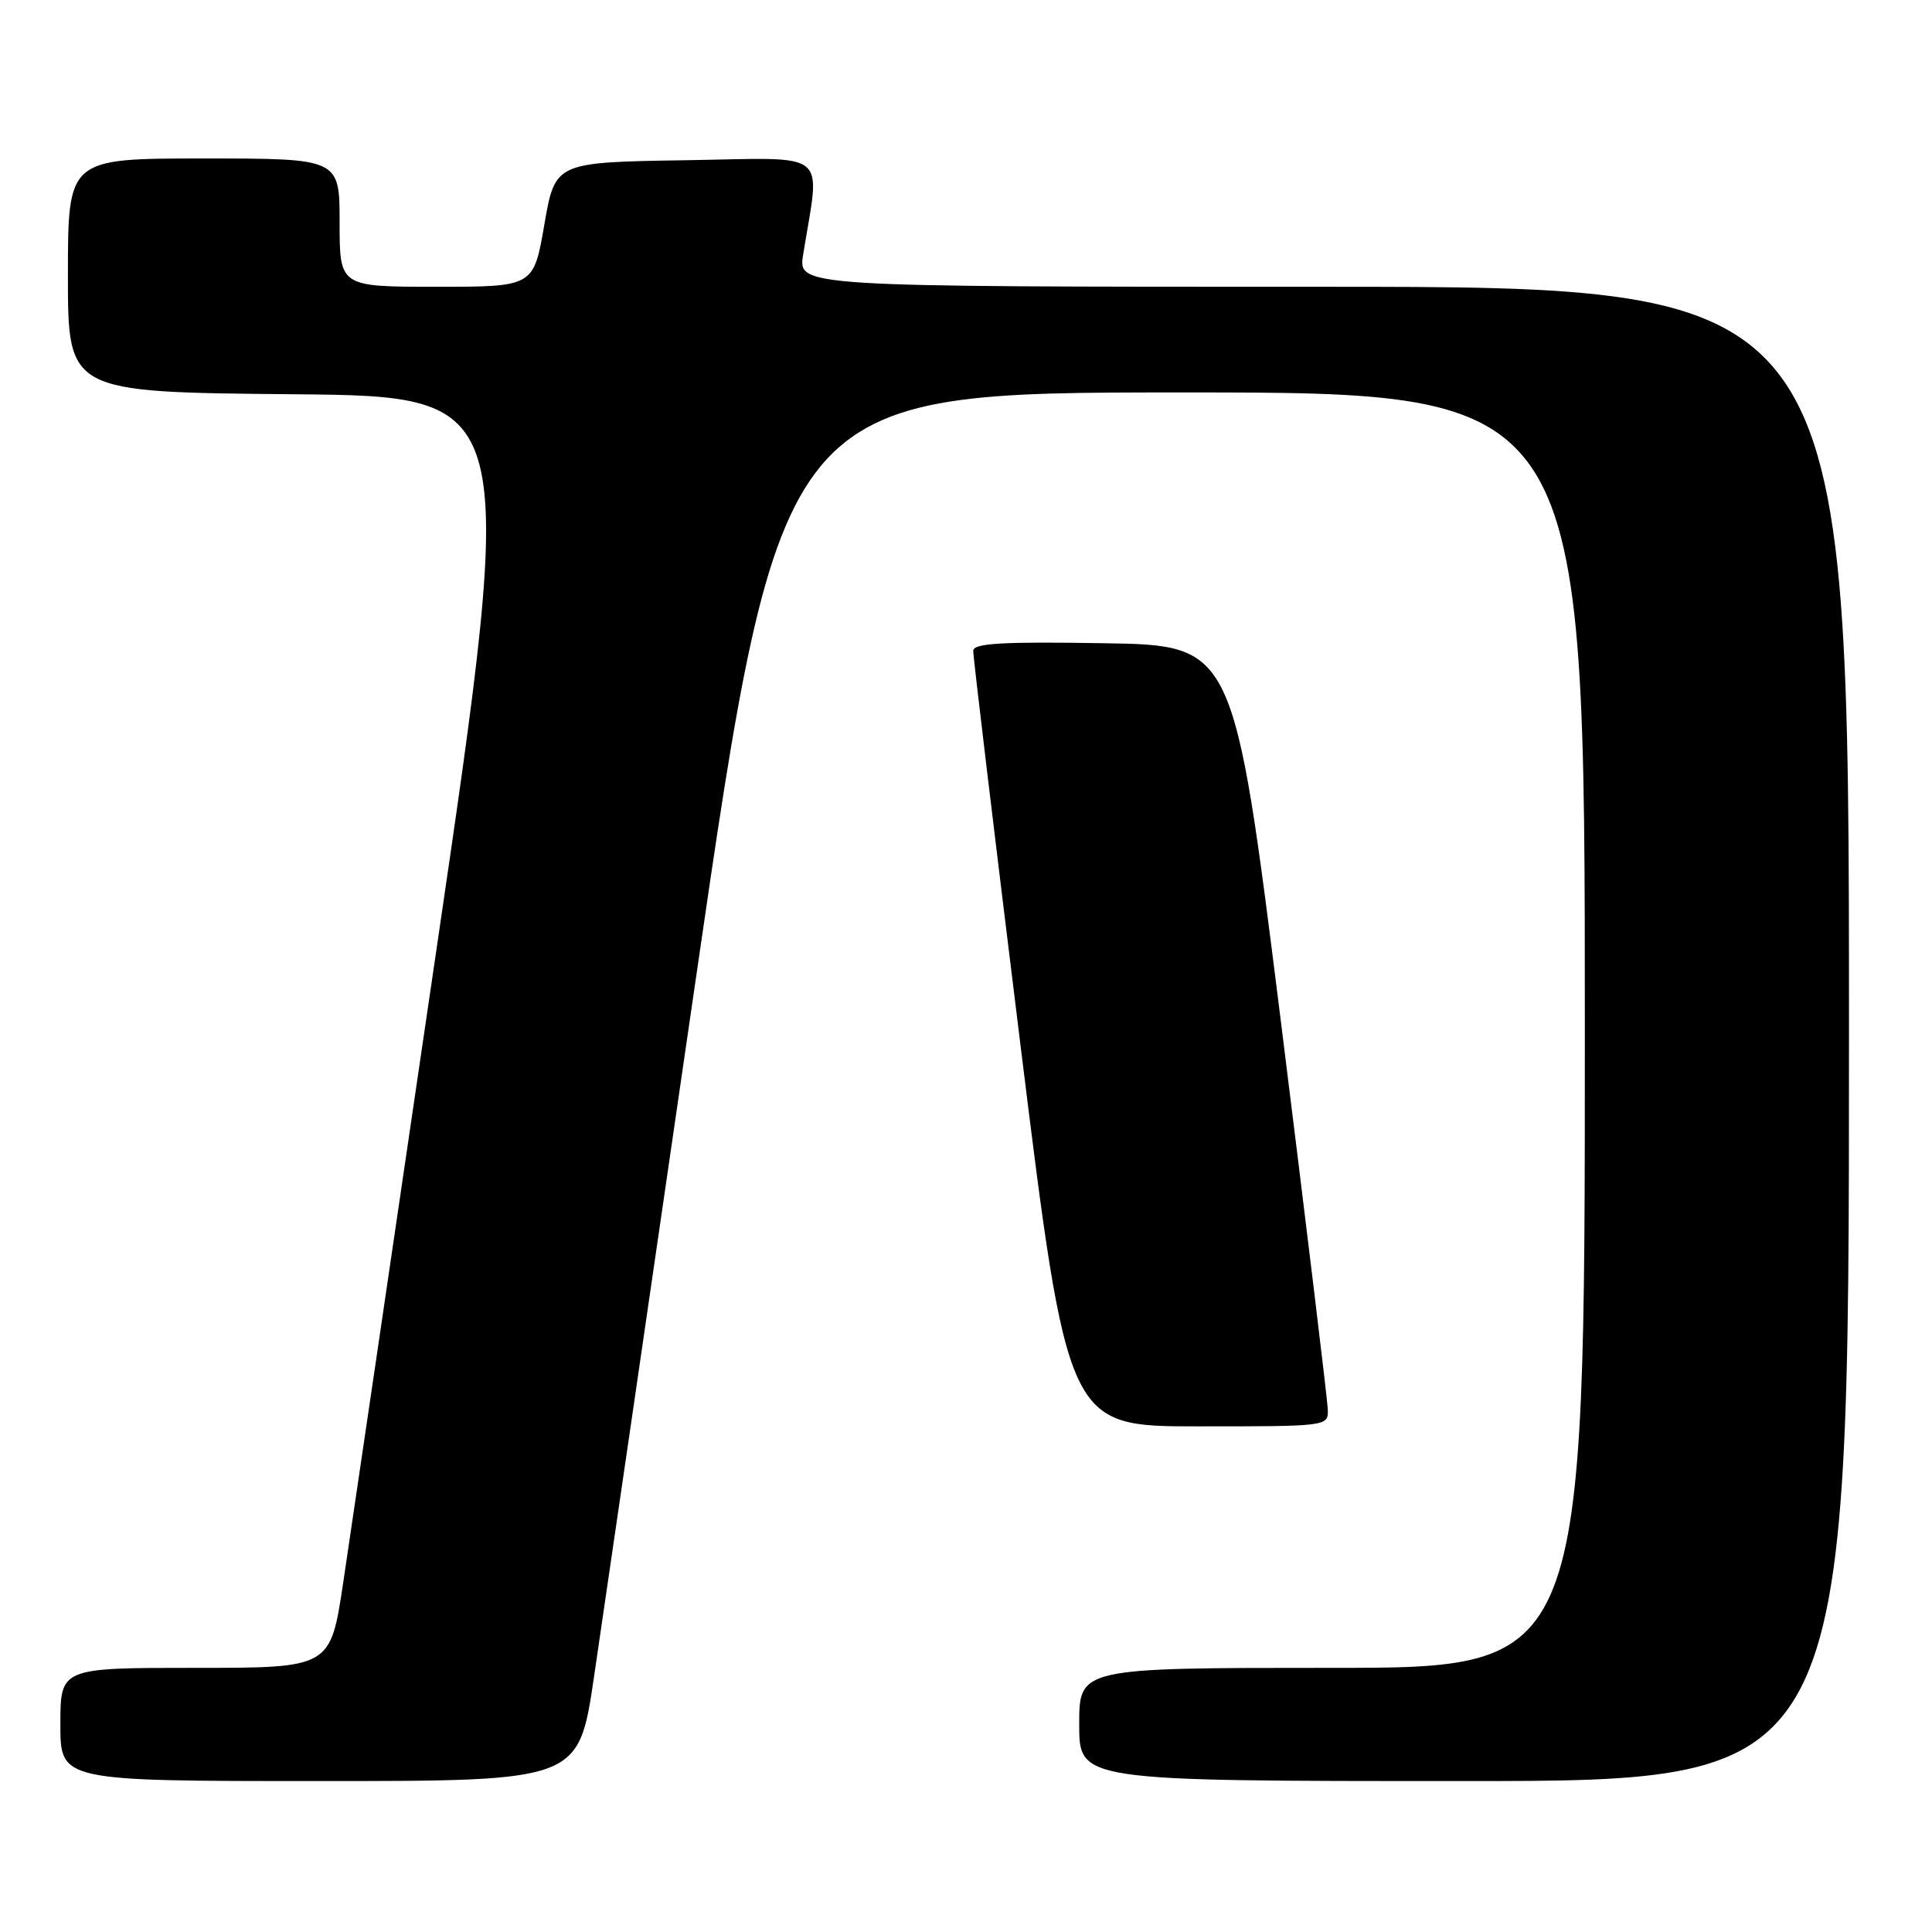 <?xml version="1.0" encoding="UTF-8" standalone="no"?>
<!DOCTYPE svg PUBLIC "-//W3C//DTD SVG 1.1//EN" "http://www.w3.org/Graphics/SVG/1.1/DTD/svg11.dtd" >
<svg xmlns="http://www.w3.org/2000/svg" xmlns:xlink="http://www.w3.org/1999/xlink" version="1.1" viewBox="0 0 256 256">
 <g >
 <path fill="currentColor"
d=" M 78.70 222.25 C 79.82 214.69 85.86 173.29 92.12 130.25 C 103.50 52.00 103.50 52.00 156.75 52.00 C 210.00 52.00 210.00 52.00 210.00 136.50 C 210.00 221.00 210.00 221.00 176.50 221.00 C 143.00 221.00 143.00 221.00 143.00 228.50 C 143.00 236.00 143.00 236.00 194.00 236.00 C 245.00 236.00 245.00 236.00 245.00 137.00 C 245.00 38.00 245.00 38.00 175.37 38.00 C 105.74 38.00 105.74 38.00 106.42 33.75 C 108.69 19.63 110.29 20.92 90.92 21.23 C 73.56 21.50 73.56 21.50 72.13 29.75 C 70.71 38.00 70.71 38.00 57.85 38.00 C 45.00 38.00 45.00 38.00 45.00 29.50 C 45.00 21.00 45.00 21.00 27.00 21.00 C 9.00 21.00 9.00 21.00 9.00 36.49 C 9.00 51.97 9.00 51.97 38.80 52.24 C 68.60 52.50 68.60 52.50 57.88 125.50 C 51.98 165.65 46.40 203.56 45.47 209.75 C 43.78 221.00 43.78 221.00 25.89 221.00 C 8.00 221.00 8.00 221.00 8.00 228.50 C 8.00 236.00 8.00 236.00 42.34 236.00 C 76.67 236.00 76.67 236.00 78.70 222.25 Z  M 175.94 186.75 C 175.90 185.51 173.08 162.23 169.68 135.00 C 163.48 85.50 163.48 85.50 146.24 85.23 C 132.82 85.01 128.99 85.23 128.96 86.23 C 128.93 86.93 131.74 110.34 135.19 138.25 C 141.47 189.00 141.47 189.00 158.73 189.00 C 175.99 189.00 176.00 189.00 175.94 186.75 Z "/>
</g>
</svg>